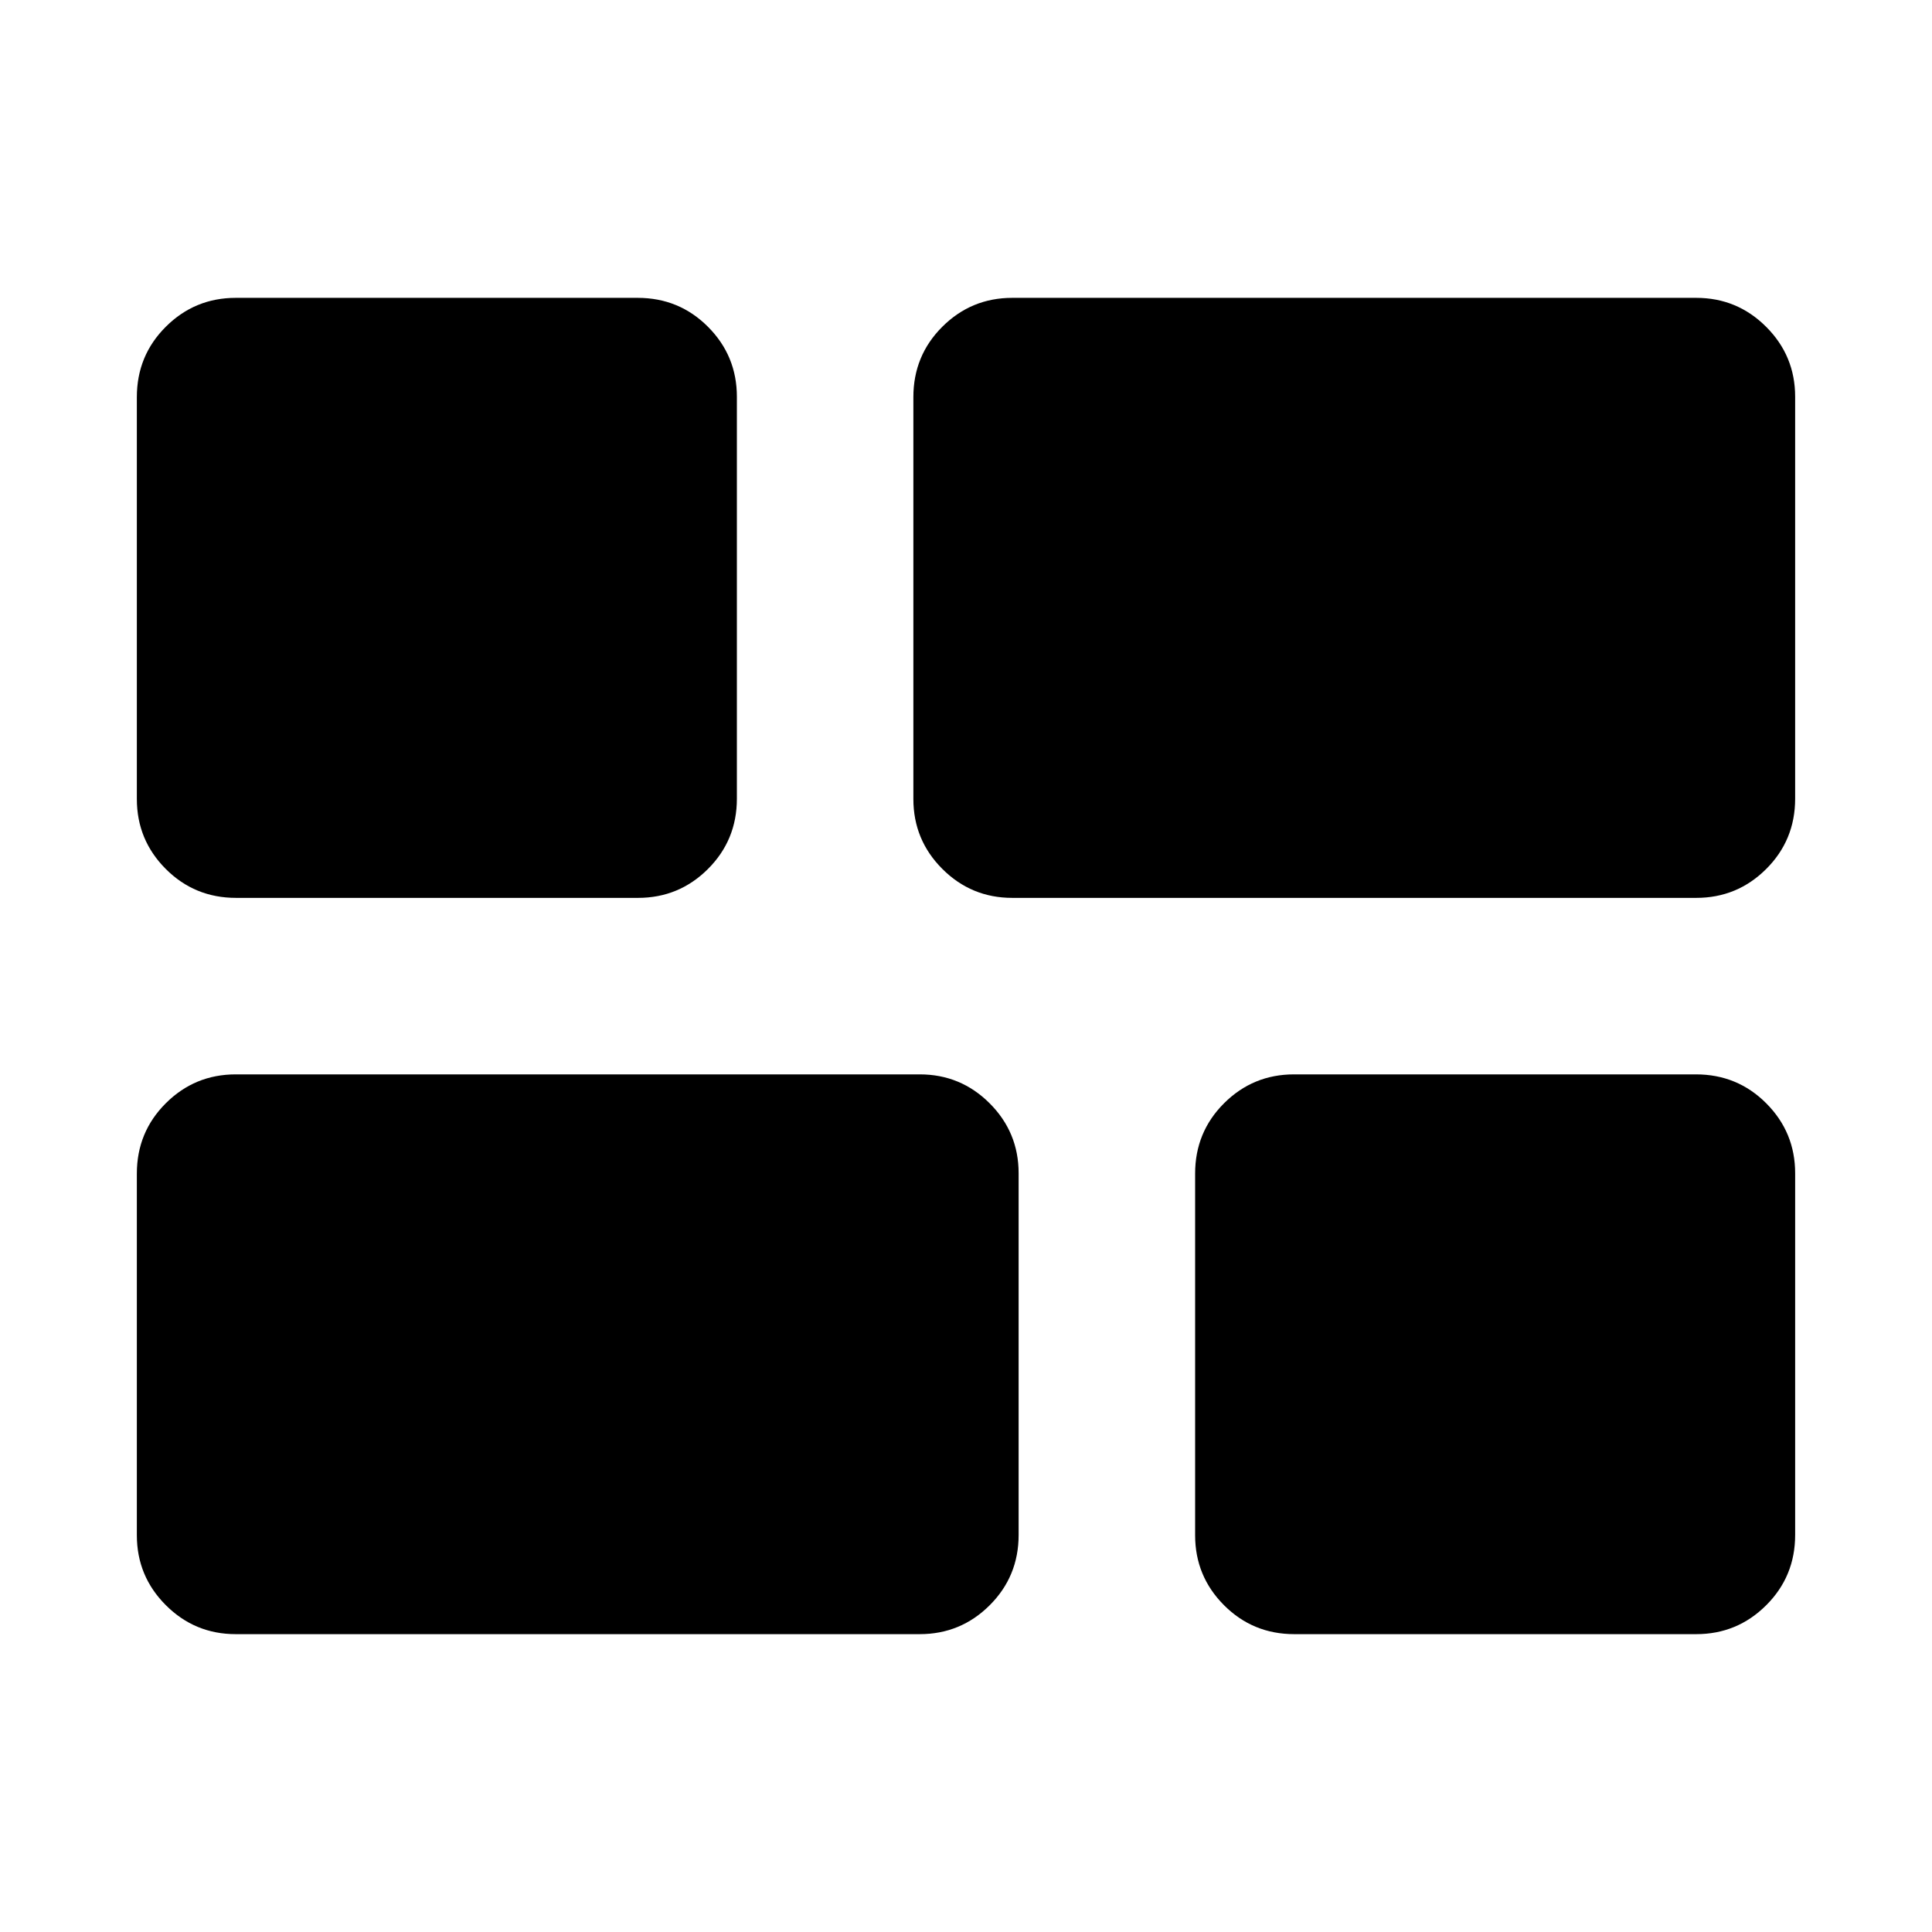 <svg xmlns="http://www.w3.org/2000/svg" height="24" viewBox="0 -960 960 960" width="24"><path d="M643.15-148q-20.61 0-34.96-14.4-14.34-14.39-14.34-34.76v-179.69q0-20.61 14.39-34.96 14.39-14.34 34.76-14.34h199.69q20.62 0 34.96 14.39Q892-397.37 892-377v179.69q0 20.62-14.4 34.96Q863.21-148 842.84-148H643.15ZM503-513.85q-20.37 0-34.76-14.39-14.39-14.39-14.39-34.76v-199.69q0-20.62 14.39-34.96Q482.63-812 503-812h339.84q20.37 0 34.76 14.4 14.4 14.39 14.4 34.76v199.69q0 20.61-14.4 34.96-14.39 14.34-34.76 14.34H503ZM117.16-148q-20.37 0-34.76-14.4Q68-176.79 68-197.16v-179.69q0-20.61 14.4-34.96 14.39-14.34 34.76-14.34H457q20.37 0 34.76 14.39 14.39 14.39 14.39 34.76v179.69q0 20.62-14.39 34.96Q477.37-148 457-148H117.16Zm.15-365.85q-20.62 0-34.96-14.39Q68-542.63 68-563v-199.69q0-20.62 14.4-34.96Q96.79-812 117.16-812h199.69q20.61 0 34.96 14.4 14.34 14.39 14.34 34.76v199.69q0 20.61-14.39 34.96-14.39 14.34-34.76 14.34H117.31Z"/></svg>